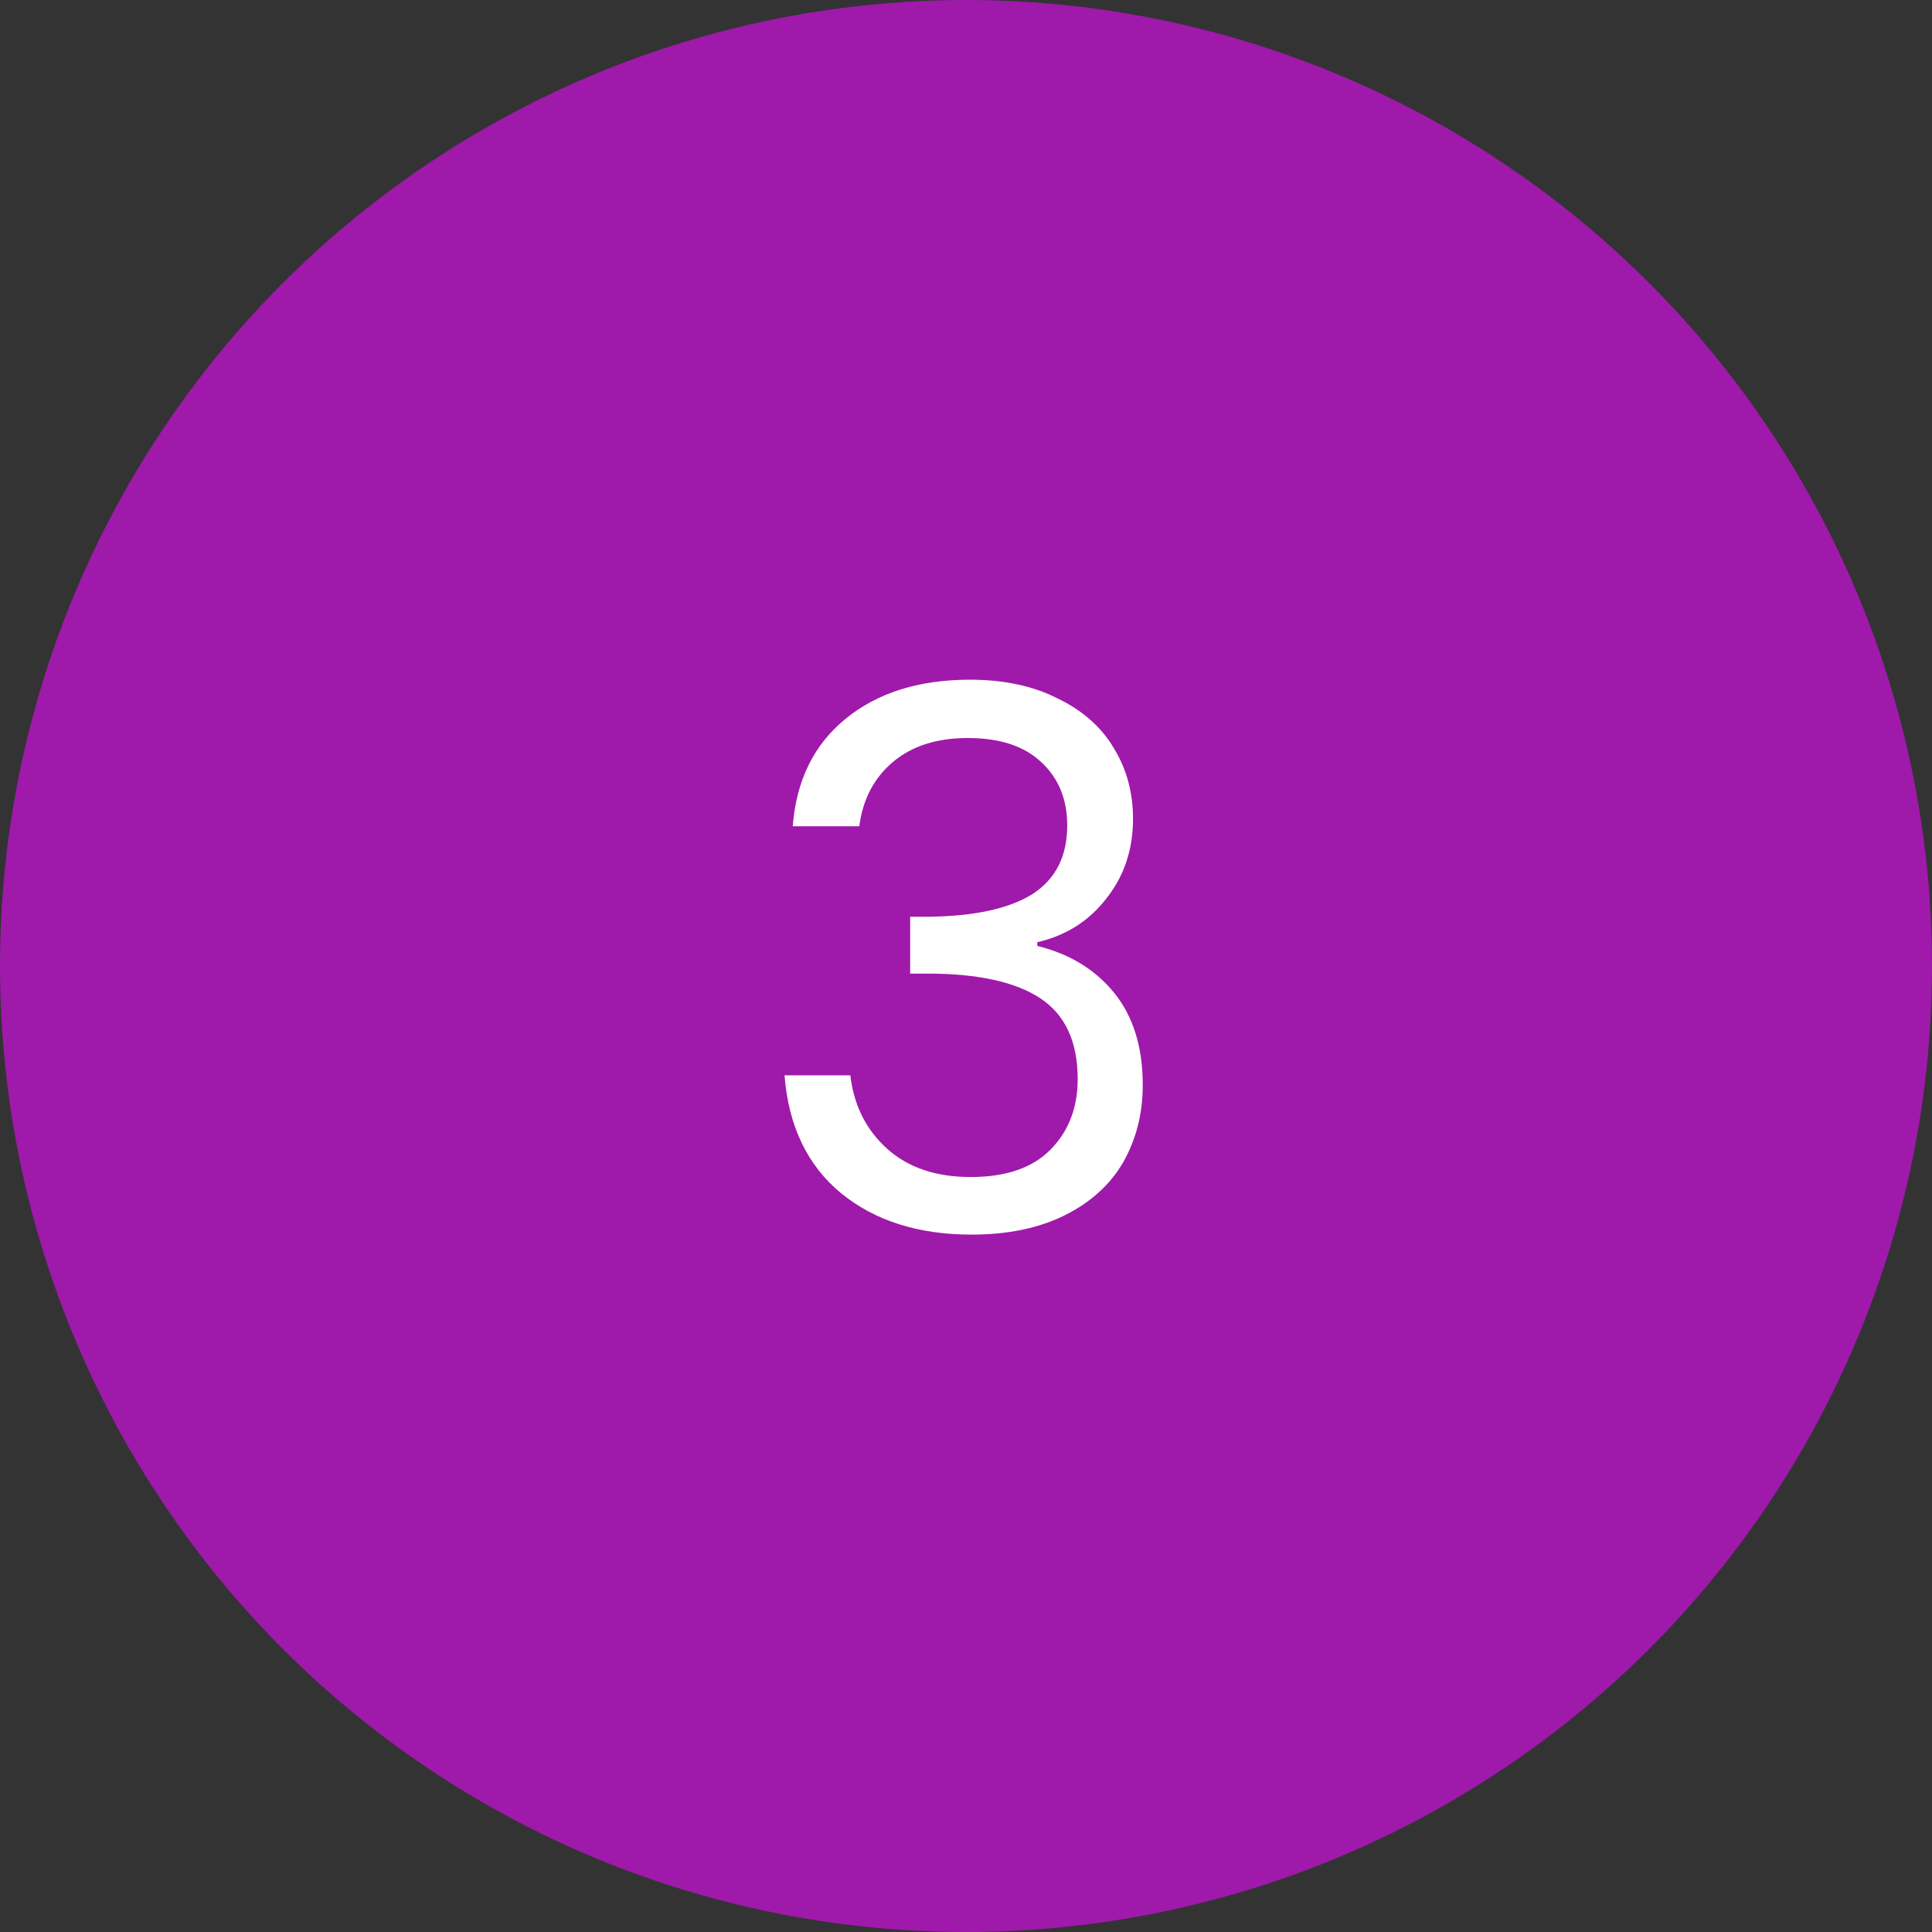 <svg width="124" height="124" viewBox="0 0 124 124" fill="none" xmlns="http://www.w3.org/2000/svg">
<rect x="0" y="0" width="124" height="124" fill="#333333" stroke="none"/>
<circle cx="62" cy="62" r="62" fill="#9F19AB"/>
<path d="M50.88 53.032C51.104 50.088 52.24 47.784 54.288 46.12C56.336 44.456 58.992 43.624 62.256 43.624C64.432 43.624 66.304 44.024 67.872 44.824C69.472 45.592 70.672 46.648 71.472 47.992C72.304 49.336 72.72 50.856 72.72 52.552C72.72 54.536 72.144 56.248 70.992 57.688C69.872 59.128 68.4 60.056 66.576 60.472V60.712C68.656 61.224 70.304 62.232 71.52 63.736C72.736 65.24 73.344 67.208 73.344 69.64C73.344 71.464 72.928 73.112 72.096 74.584C71.264 76.024 70.016 77.16 68.352 77.992C66.688 78.824 64.688 79.24 62.352 79.24C58.96 79.24 56.176 78.36 54 76.6C51.824 74.808 50.608 72.28 50.352 69.016H54.576C54.8 70.936 55.584 72.504 56.928 73.72C58.272 74.936 60.064 75.544 62.304 75.544C64.544 75.544 66.24 74.968 67.392 73.816C68.576 72.632 69.168 71.112 69.168 69.256C69.168 66.856 68.368 65.128 66.768 64.072C65.168 63.016 62.752 62.488 59.52 62.488H58.416V58.84H59.568C62.512 58.808 64.736 58.328 66.24 57.4C67.744 56.44 68.496 54.968 68.496 52.984C68.496 51.288 67.936 49.928 66.816 48.904C65.728 47.88 64.16 47.368 62.112 47.368C60.128 47.368 58.528 47.88 57.312 48.904C56.096 49.928 55.376 51.304 55.152 53.032H50.88Z" fill="white"/>
</svg>
